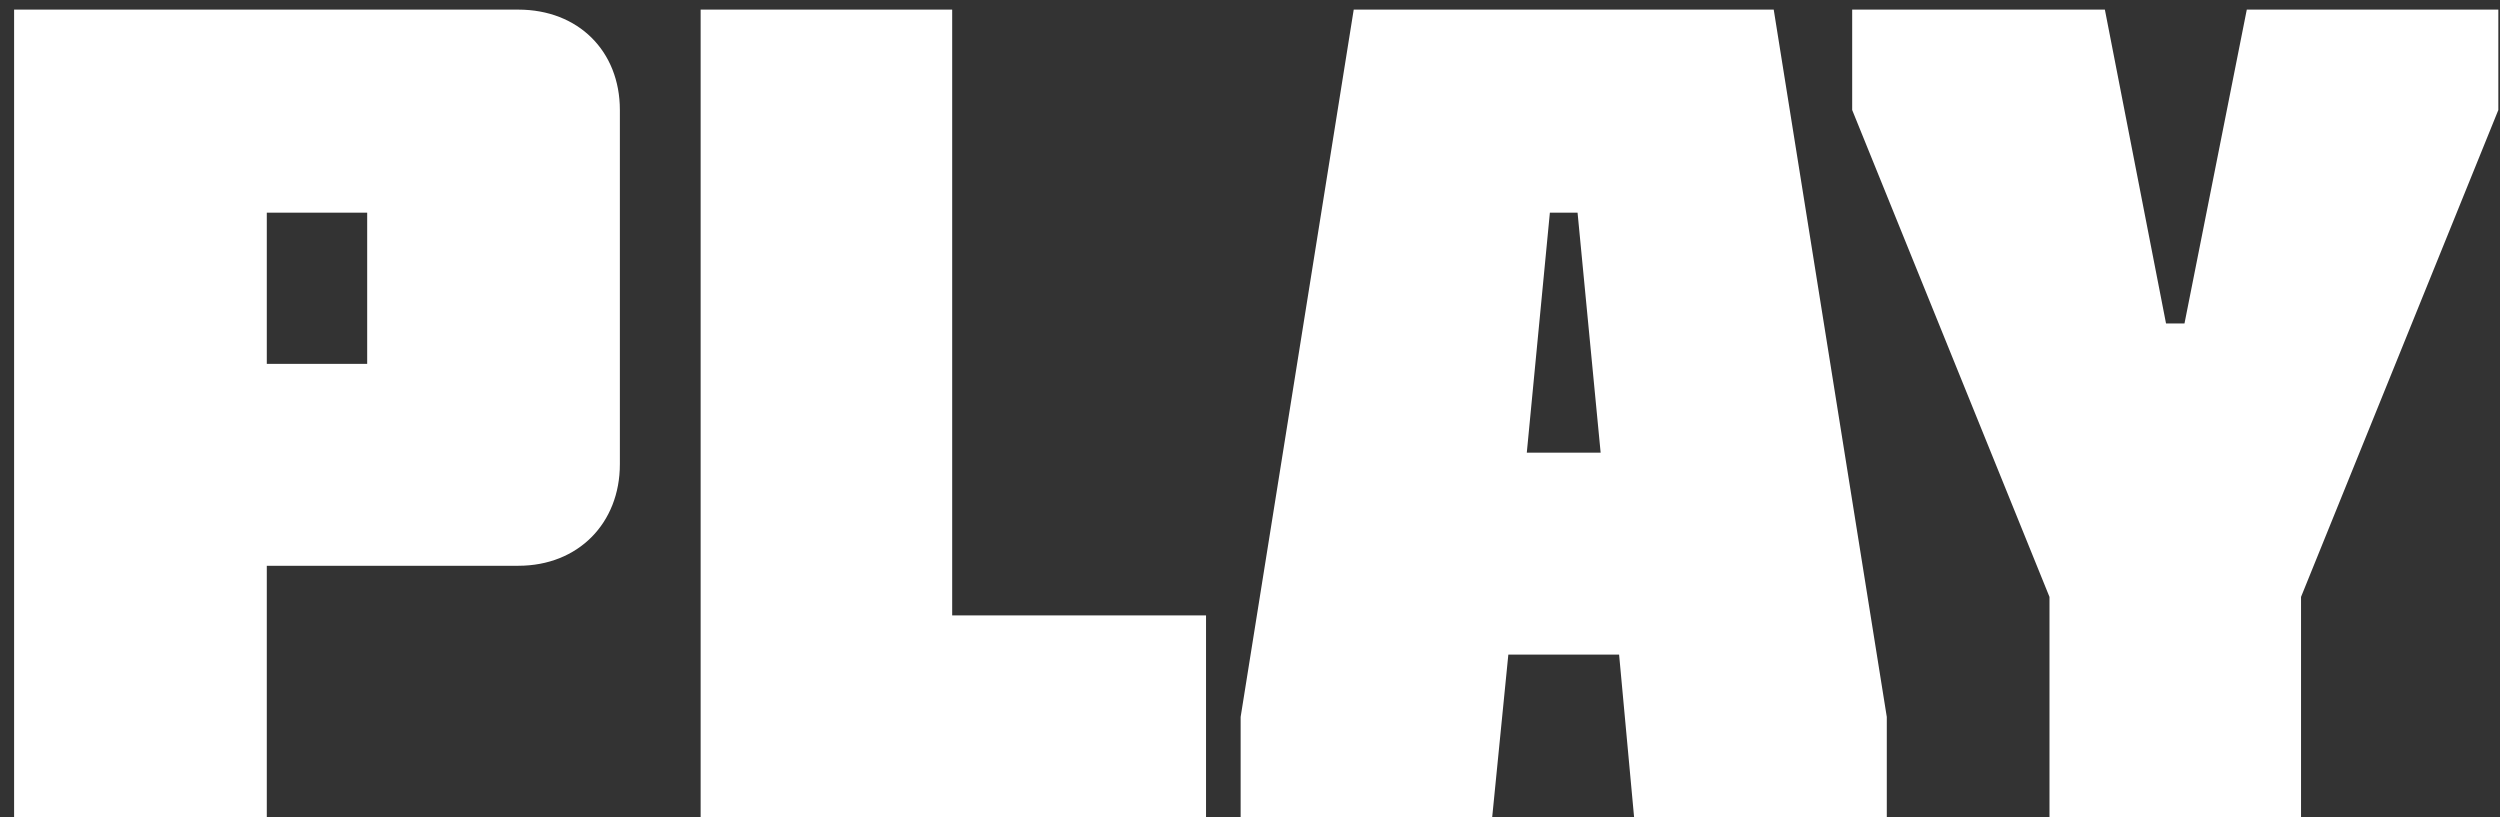 <?xml version="1.0" encoding="UTF-8" standalone="no"?>
<svg width="156px" height="51px" viewBox="0 0 156 51" version="1.1" xmlns="http://www.w3.org/2000/svg" xmlns:xlink="http://www.w3.org/1999/xlink" xmlns:sketch="http://www.bohemiancoding.com/sketch/ns">
    <rect x="0" y="0" width="156" height="51" fill="#333333" stroke="none"/>
    <!-- Generator: Sketch 3.5.1 (25234) - http://www.bohemiancoding.com/sketch -->
    <title>Play</title>
    <desc>Created with Sketch.</desc>
    <defs></defs>
    <g id="Page-1" stroke="none" stroke-width="1" fill="none" fill-rule="evenodd" sketch:type="MSPage">
        <path d="M16.648,13.272 L22.912,13.272 L22.912,22.704 L16.648,22.704 L16.648,13.272 Z M32.344,35.304 C36.088,35.304 38.68,32.64 38.68,28.968 L38.68,6.864 C38.68,3.192 36.088,0.6 32.344,0.6 L0.88,0.6 L0.88,51 L16.648,51 L16.648,35.304 L32.344,35.304 Z M43.72,51 L75.256,51 L75.256,38.4 L59.416,38.4 L59.416,0.6 L43.72,0.6 L43.72,51 Z M95.272,28.248 L96.712,13.272 L98.44,13.272 L99.88,28.248 L95.272,28.248 Z M84.472,0.6 L77.416,44.736 L77.416,51 L93.112,51 L94.12,40.848 L101.032,40.848 L101.968,51 L117.736,51 L117.736,44.736 L110.68,0.6 L84.472,0.6 Z M127.888,37.248 L127.888,51 L143.584,51 L143.584,37.248 L155.896,6.864 L155.896,0.6 L140.2,0.6 L136.312,20.184 L135.16,20.184 L131.344,0.6 L115.576,0.6 L115.576,6.864 L127.888,37.248 Z" id="Play" fill="#FFFFFF" sketch:type="MSShapeGroup"></path>
    </g>
</svg>